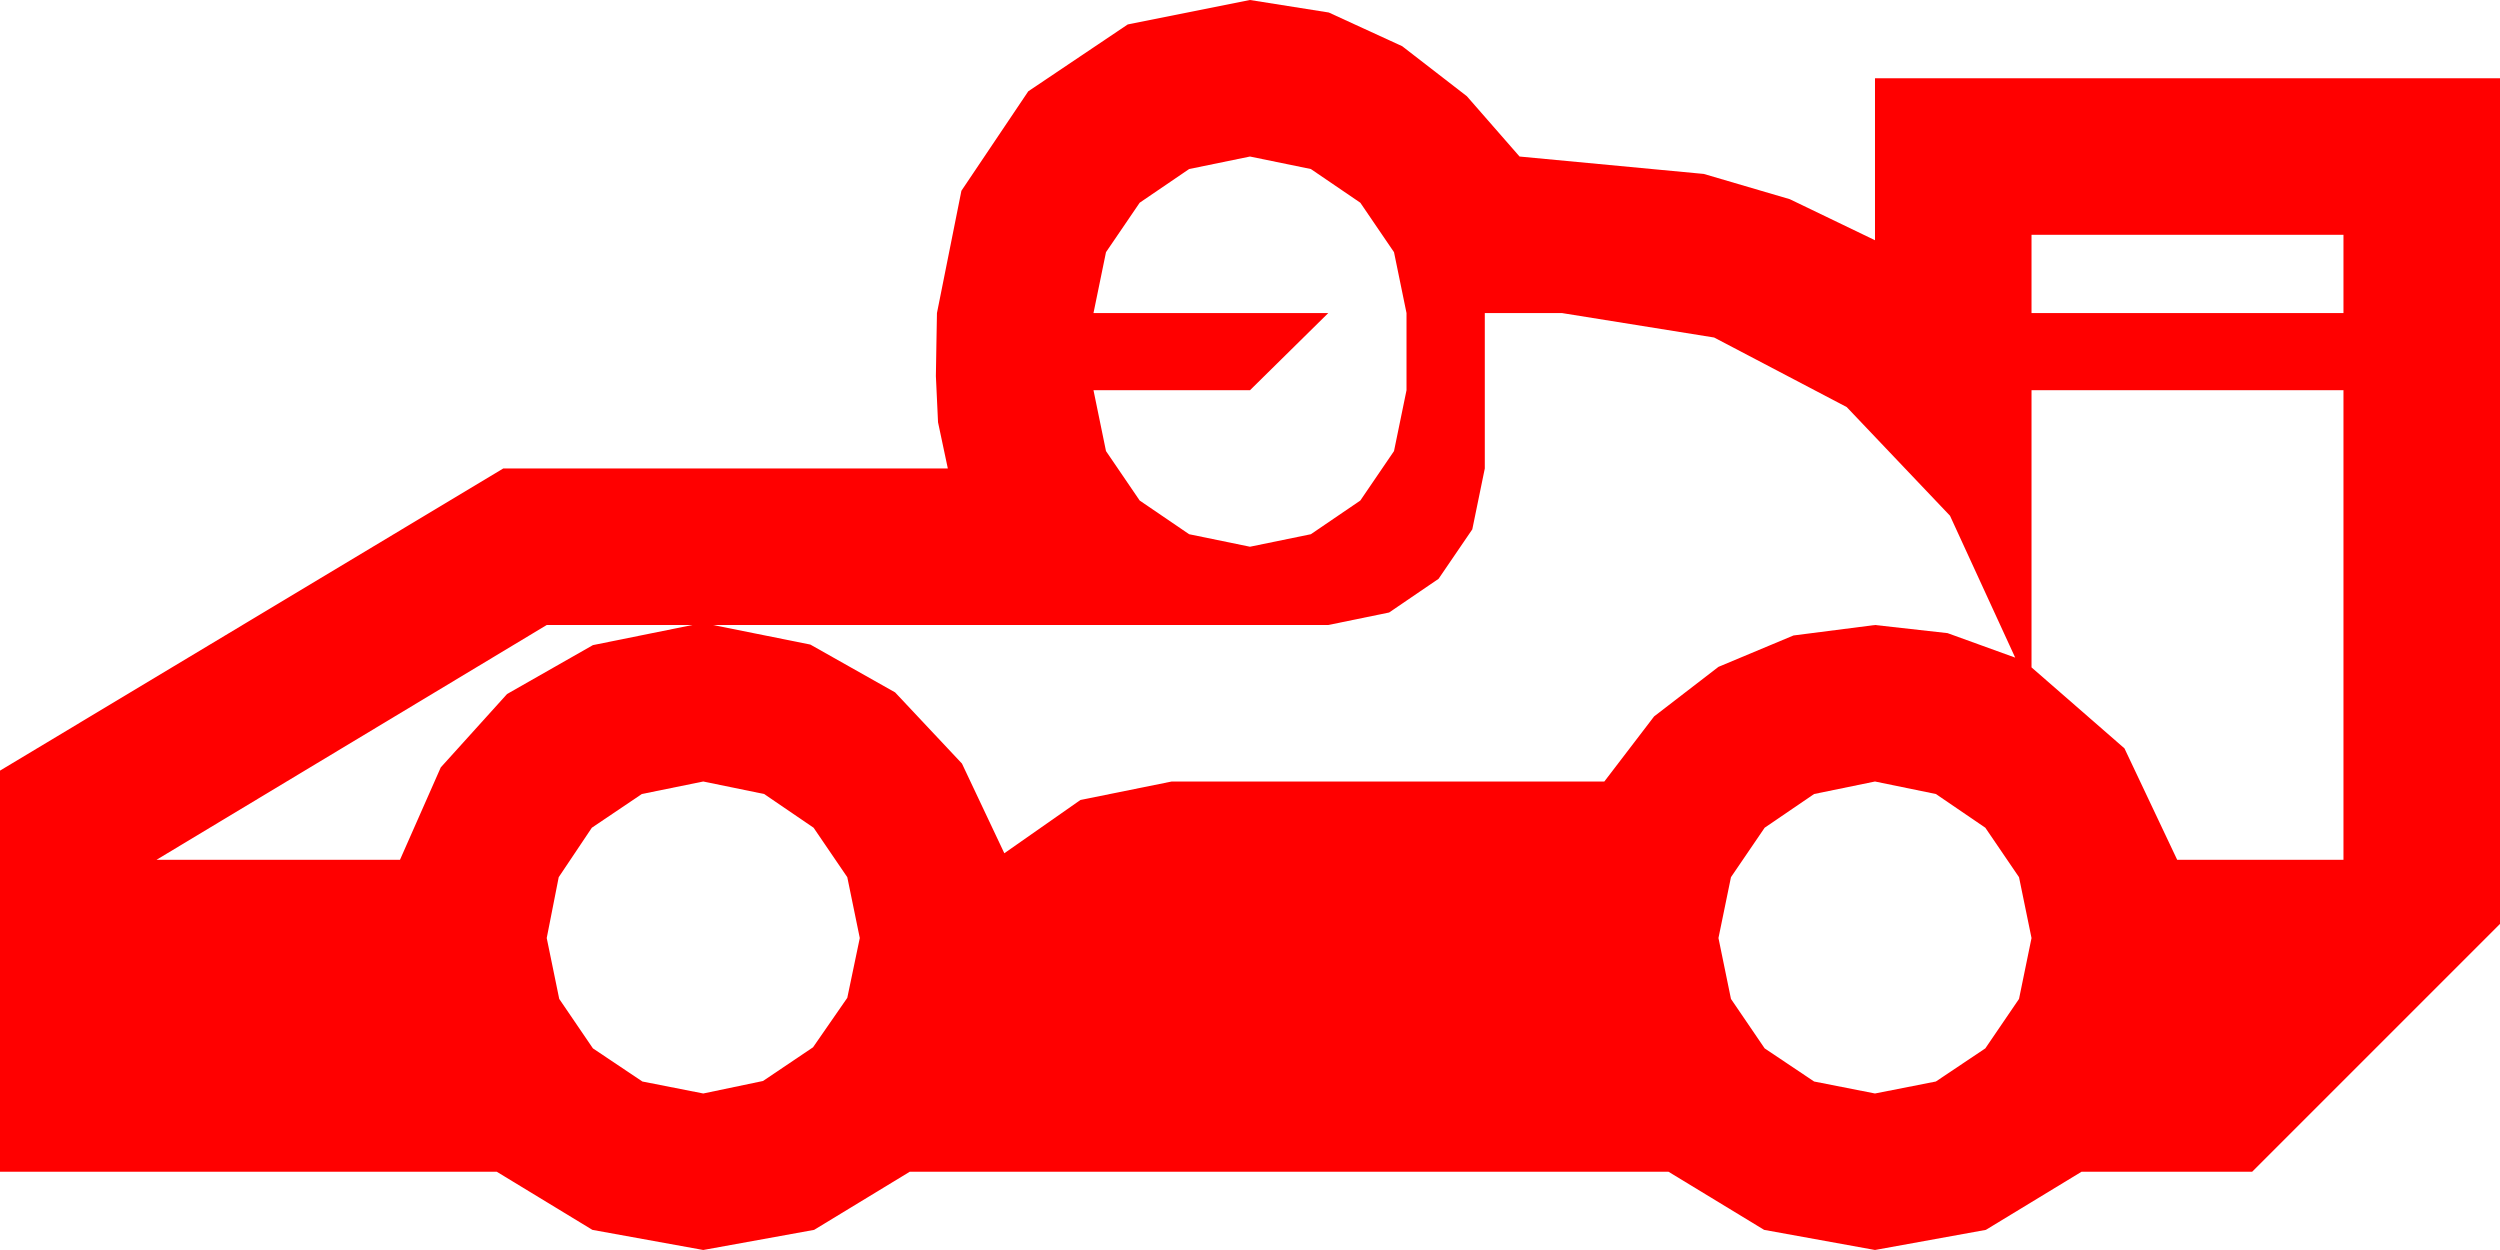 <?xml version="1.0" encoding="utf-8"?>
<!DOCTYPE svg PUBLIC "-//W3C//DTD SVG 1.1//EN" "http://www.w3.org/Graphics/SVG/1.1/DTD/svg11.dtd">
<svg width="67.383" height="33.691" xmlns="http://www.w3.org/2000/svg" xmlns:xlink="http://www.w3.org/1999/xlink" xmlns:xml="http://www.w3.org/XML/1998/namespace" version="1.1">
  <g>
    <g>
      <path style="fill:#FF0000;fill-opacity:1" d="M50.537,21.064L48.896,21.401 47.563,22.31 46.655,23.643 46.318,25.283 46.655,26.924 47.563,28.257 48.896,29.15 50.537,29.473 52.178,29.15 53.511,28.257 54.419,26.924 54.756,25.283 54.419,23.643 53.511,22.31 52.178,21.401 50.537,21.064z M18.955,21.064L17.3,21.401 15.952,22.31 15.059,23.643 14.736,25.283 15.073,26.924 15.981,28.257 17.314,29.15 18.955,29.473 20.566,29.136 21.914,28.228 22.837,26.895 23.174,25.283 22.837,23.643 21.929,22.31 20.596,21.401 18.955,21.064z M14.736,16.846L4.219,23.174 10.781,23.174 11.88,20.684 13.667,18.706 15.981,17.388 18.662,16.846 14.736,16.846z M54.756,10.518L54.756,17.988 57.261,20.171 58.682,23.174 63.164,23.174 63.164,10.518 54.756,10.518z M40.02,8.438L40.02,12.627 39.683,14.268 38.774,15.601 37.441,16.509 35.801,16.846 19.219,16.846 21.841,17.373 24.126,18.662 25.928,20.581 27.07,22.998 29.121,21.562 31.582,21.064 43.242,21.064 44.583,19.31 46.318,17.974 48.34,17.128 50.537,16.846 52.493,17.065 54.316,17.725 52.559,13.901 49.775,10.972 46.201,9.097 42.1,8.438 40.02,8.438z M54.756,6.328L54.756,8.438 63.164,8.438 63.164,6.328 54.756,6.328z M33.691,4.219L32.051,4.556 30.718,5.464 29.81,6.797 29.473,8.438 35.801,8.438 33.691,10.518 29.473,10.518 29.81,12.158 30.718,13.491 32.051,14.399 33.691,14.736 35.332,14.399 36.665,13.491 37.573,12.158 37.91,10.518 37.91,8.438 37.573,6.797 36.665,5.464 35.332,4.556 33.691,4.219z M33.691,0L35.815,0.337 37.793,1.245 39.536,2.593 40.957,4.219 45.923,4.688 48.241,5.369 50.537,6.475 50.537,2.109 67.383,2.109 67.383,24.902 60.703,31.582 56.104,31.582 53.525,33.149 50.537,33.691 47.549,33.149 44.971,31.582 24.521,31.582 21.943,33.149 18.955,33.691 15.967,33.149 13.389,31.582 0,31.582 0,20.771 13.564,12.627 25.547,12.627 25.283,11.382 25.225,10.137 25.239,9.272 25.254,8.438 25.913,5.142 27.715,2.461 30.396,0.659 33.691,0z" />
    </g>
  </g>
</svg>
